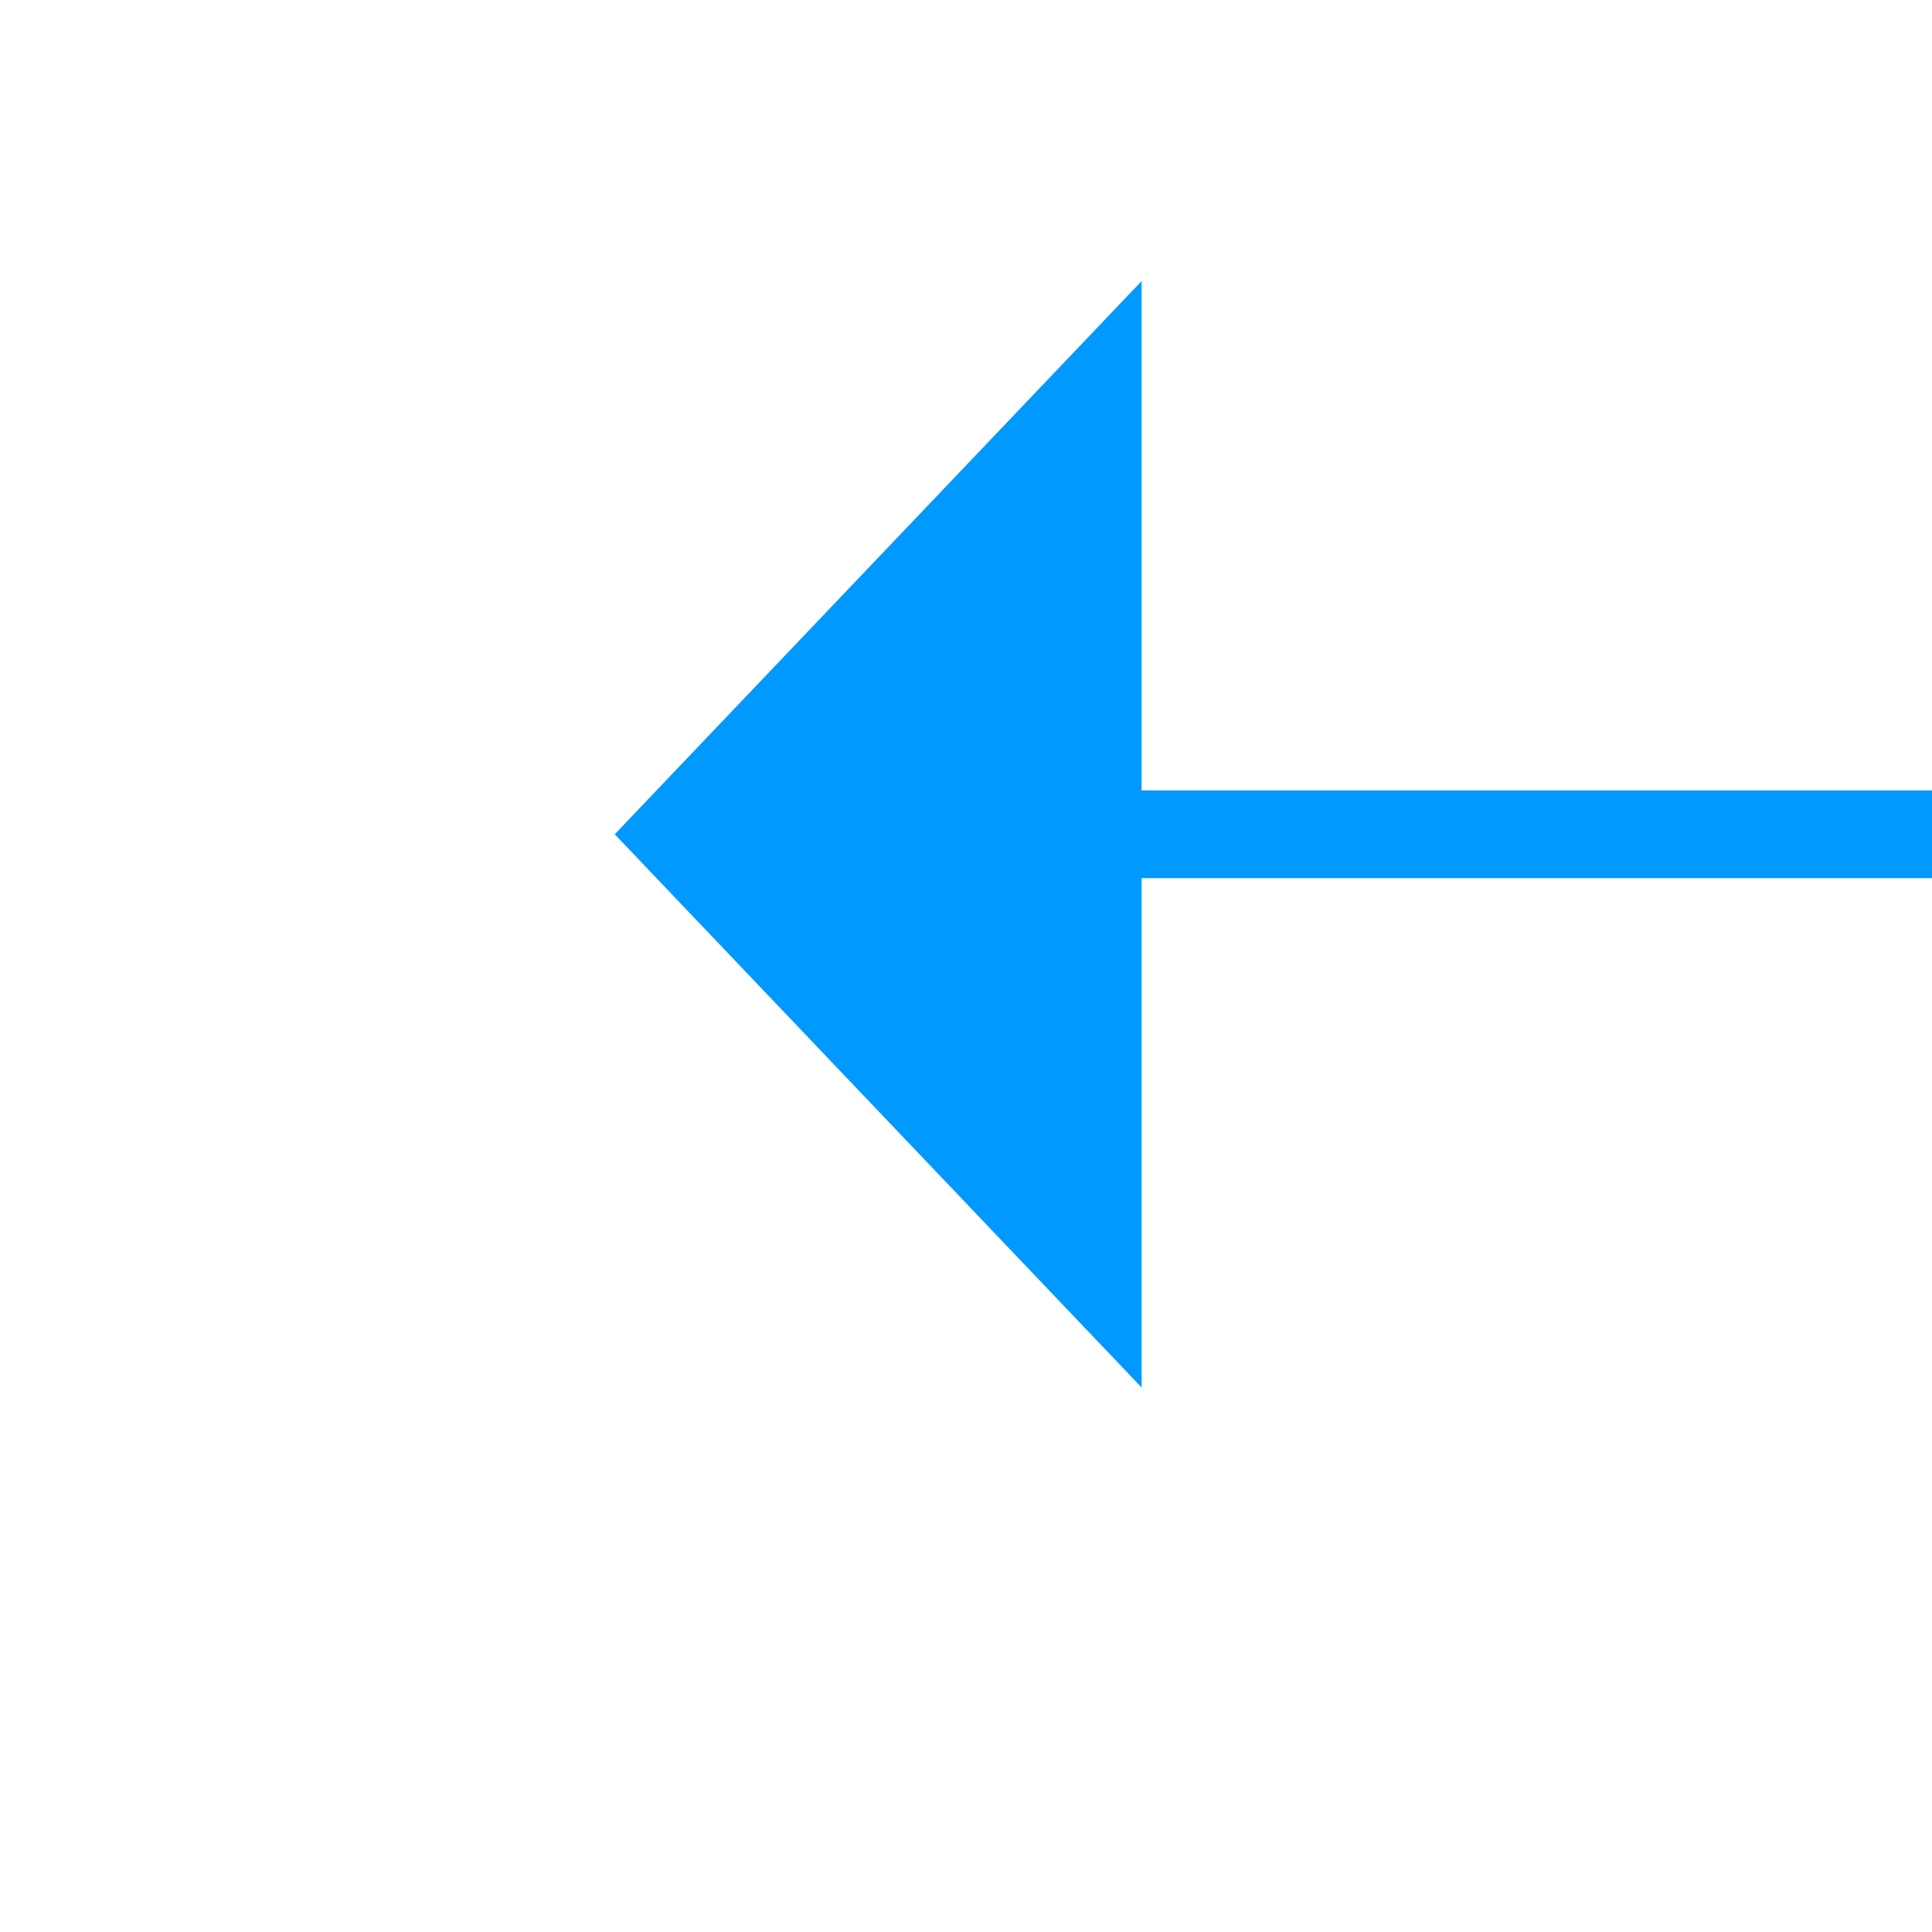﻿<?xml version="1.0" encoding="utf-8"?>
<svg version="1.1" xmlns:xlink="http://www.w3.org/1999/xlink" width="22px" height="22px" preserveAspectRatio="xMinYMid meet" viewBox="260 763  22 20" xmlns="http://www.w3.org/2000/svg">
  <g transform="matrix(0 -1 1 0 -502 1044 )">
    <path d="M 362.5 872.3  L 368.5 866  L 362.5 859.7  L 362.5 872.3  Z " fill-rule="nonzero" fill="#0099ff" stroke="none" transform="matrix(-1.83690953073357E-16 -1 1 -1.83690953073357E-16 -593.5 1137.5 )" />
    <path d="M 174.5 866  L 363.5 866  " stroke-width="1" stroke="#0099ff" fill="none" transform="matrix(-1.83690953073357E-16 -1 1 -1.83690953073357E-16 -593.5 1137.5 )" />
  </g>
</svg>